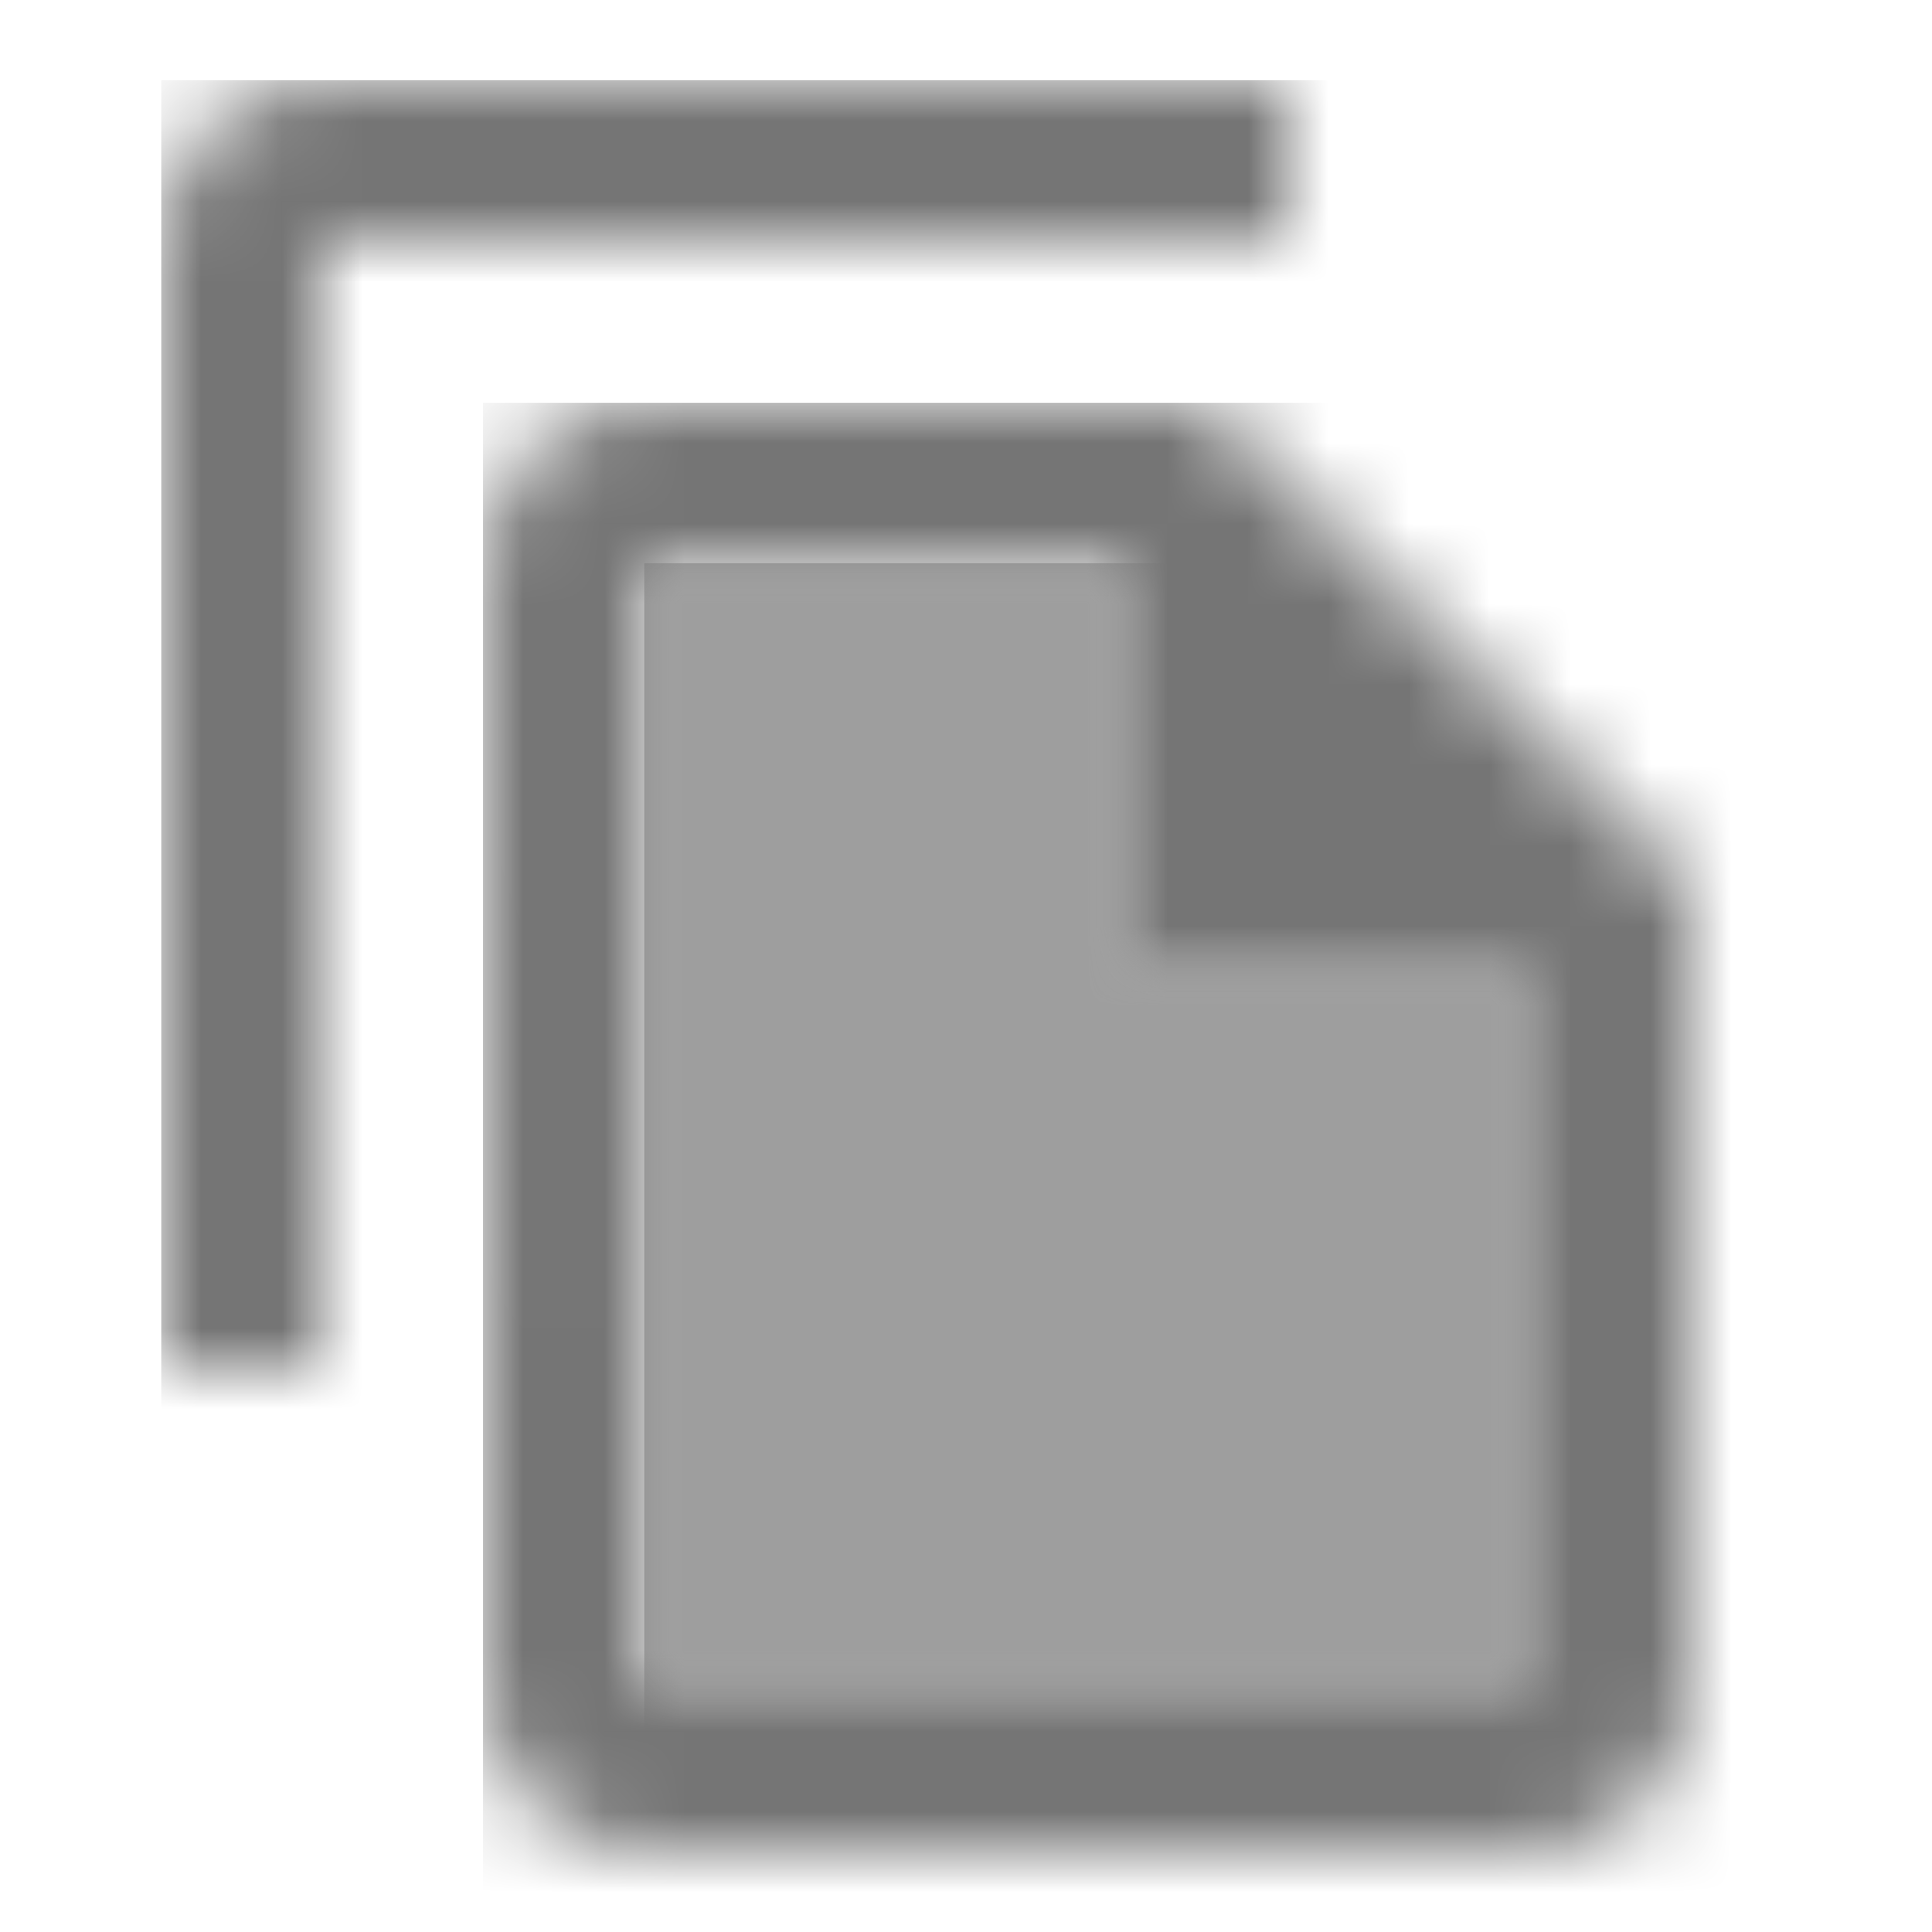 <?xml version="1.0" encoding="UTF-8"?>
<svg width="24px" height="24px" viewBox="0 0 24 24" version="1.1" xmlns="http://www.w3.org/2000/svg" xmlns:xlink="http://www.w3.org/1999/xlink">
    <!-- Generator: Sketch 50 (54983) - http://www.bohemiancoding.com/sketch -->
    <title>icon/content/file_copy_24px_two_tone</title>
    <desc>Created with Sketch.</desc>
    <defs>
        <polygon id="path-1" points="6 0 0 0 0 14 11 14 11 5 6 5"></polygon>
        <path d="M14,0 L2,0 C0.9,0 0,0.9 0,2 L0,16 L2,16 L2,2 L14,2 L14,0 Z" id="path-3"></path>
        <path d="M9,0 L2,0 C0.9,0 0.01,0.9 0.01,2 L0,16 C0,17.1 0.89,18 1.99,18 L13,18 C14.1,18 15,17.1 15,16 L15,6 L9,0 Z M13,16 L2,16 L2,2 L8,2 L8,7 L13,7 L13,16 Z" id="path-5"></path>
    </defs>
    <g id="icon/content/file_copy_24px" stroke="none" stroke-width="1" fill="none" fill-rule="evenodd">
        <g id="↳-Light-Color" transform="translate(8, 7)">
            <mask id="mask-2" fill="white">
                <use xlink:href="#path-1"></use>
            </mask>
            <g id="Mask" opacity="0.3" fill-rule="nonzero"></g>
            <g id="✱-/-Color-/-Icons-/-Black-/-Disabled" mask="url(#mask-2)" fill="#000000" fill-opacity="0.38">
                <rect id="Rectangle" x="0" y="0" width="101" height="101"></rect>
            </g>
        </g>
        <g id="↳-Dark-Color" transform="translate(2, 1)">
            <mask id="mask-4" fill="white">
                <use xlink:href="#path-3"></use>
            </mask>
            <g id="Mask" fill-rule="nonzero"></g>
            <g id="✱-/-Color-/-Icons-/-Black-/-Inactive" mask="url(#mask-4)" fill="#000000" fill-opacity="0.54">
                <rect id="Rectangle" x="0" y="0" width="101" height="101"></rect>
            </g>
        </g>
        <g id="↳-Dark-Color" transform="translate(6, 5)">
            <mask id="mask-6" fill="white">
                <use xlink:href="#path-5"></use>
            </mask>
            <g id="Mask" fill-rule="nonzero"></g>
            <g id="✱-/-Color-/-Icons-/-Black-/-Inactive" mask="url(#mask-6)" fill="#000000" fill-opacity="0.54">
                <rect id="Rectangle" x="0" y="0" width="101" height="101"></rect>
            </g>
        </g>
    </g>
</svg>